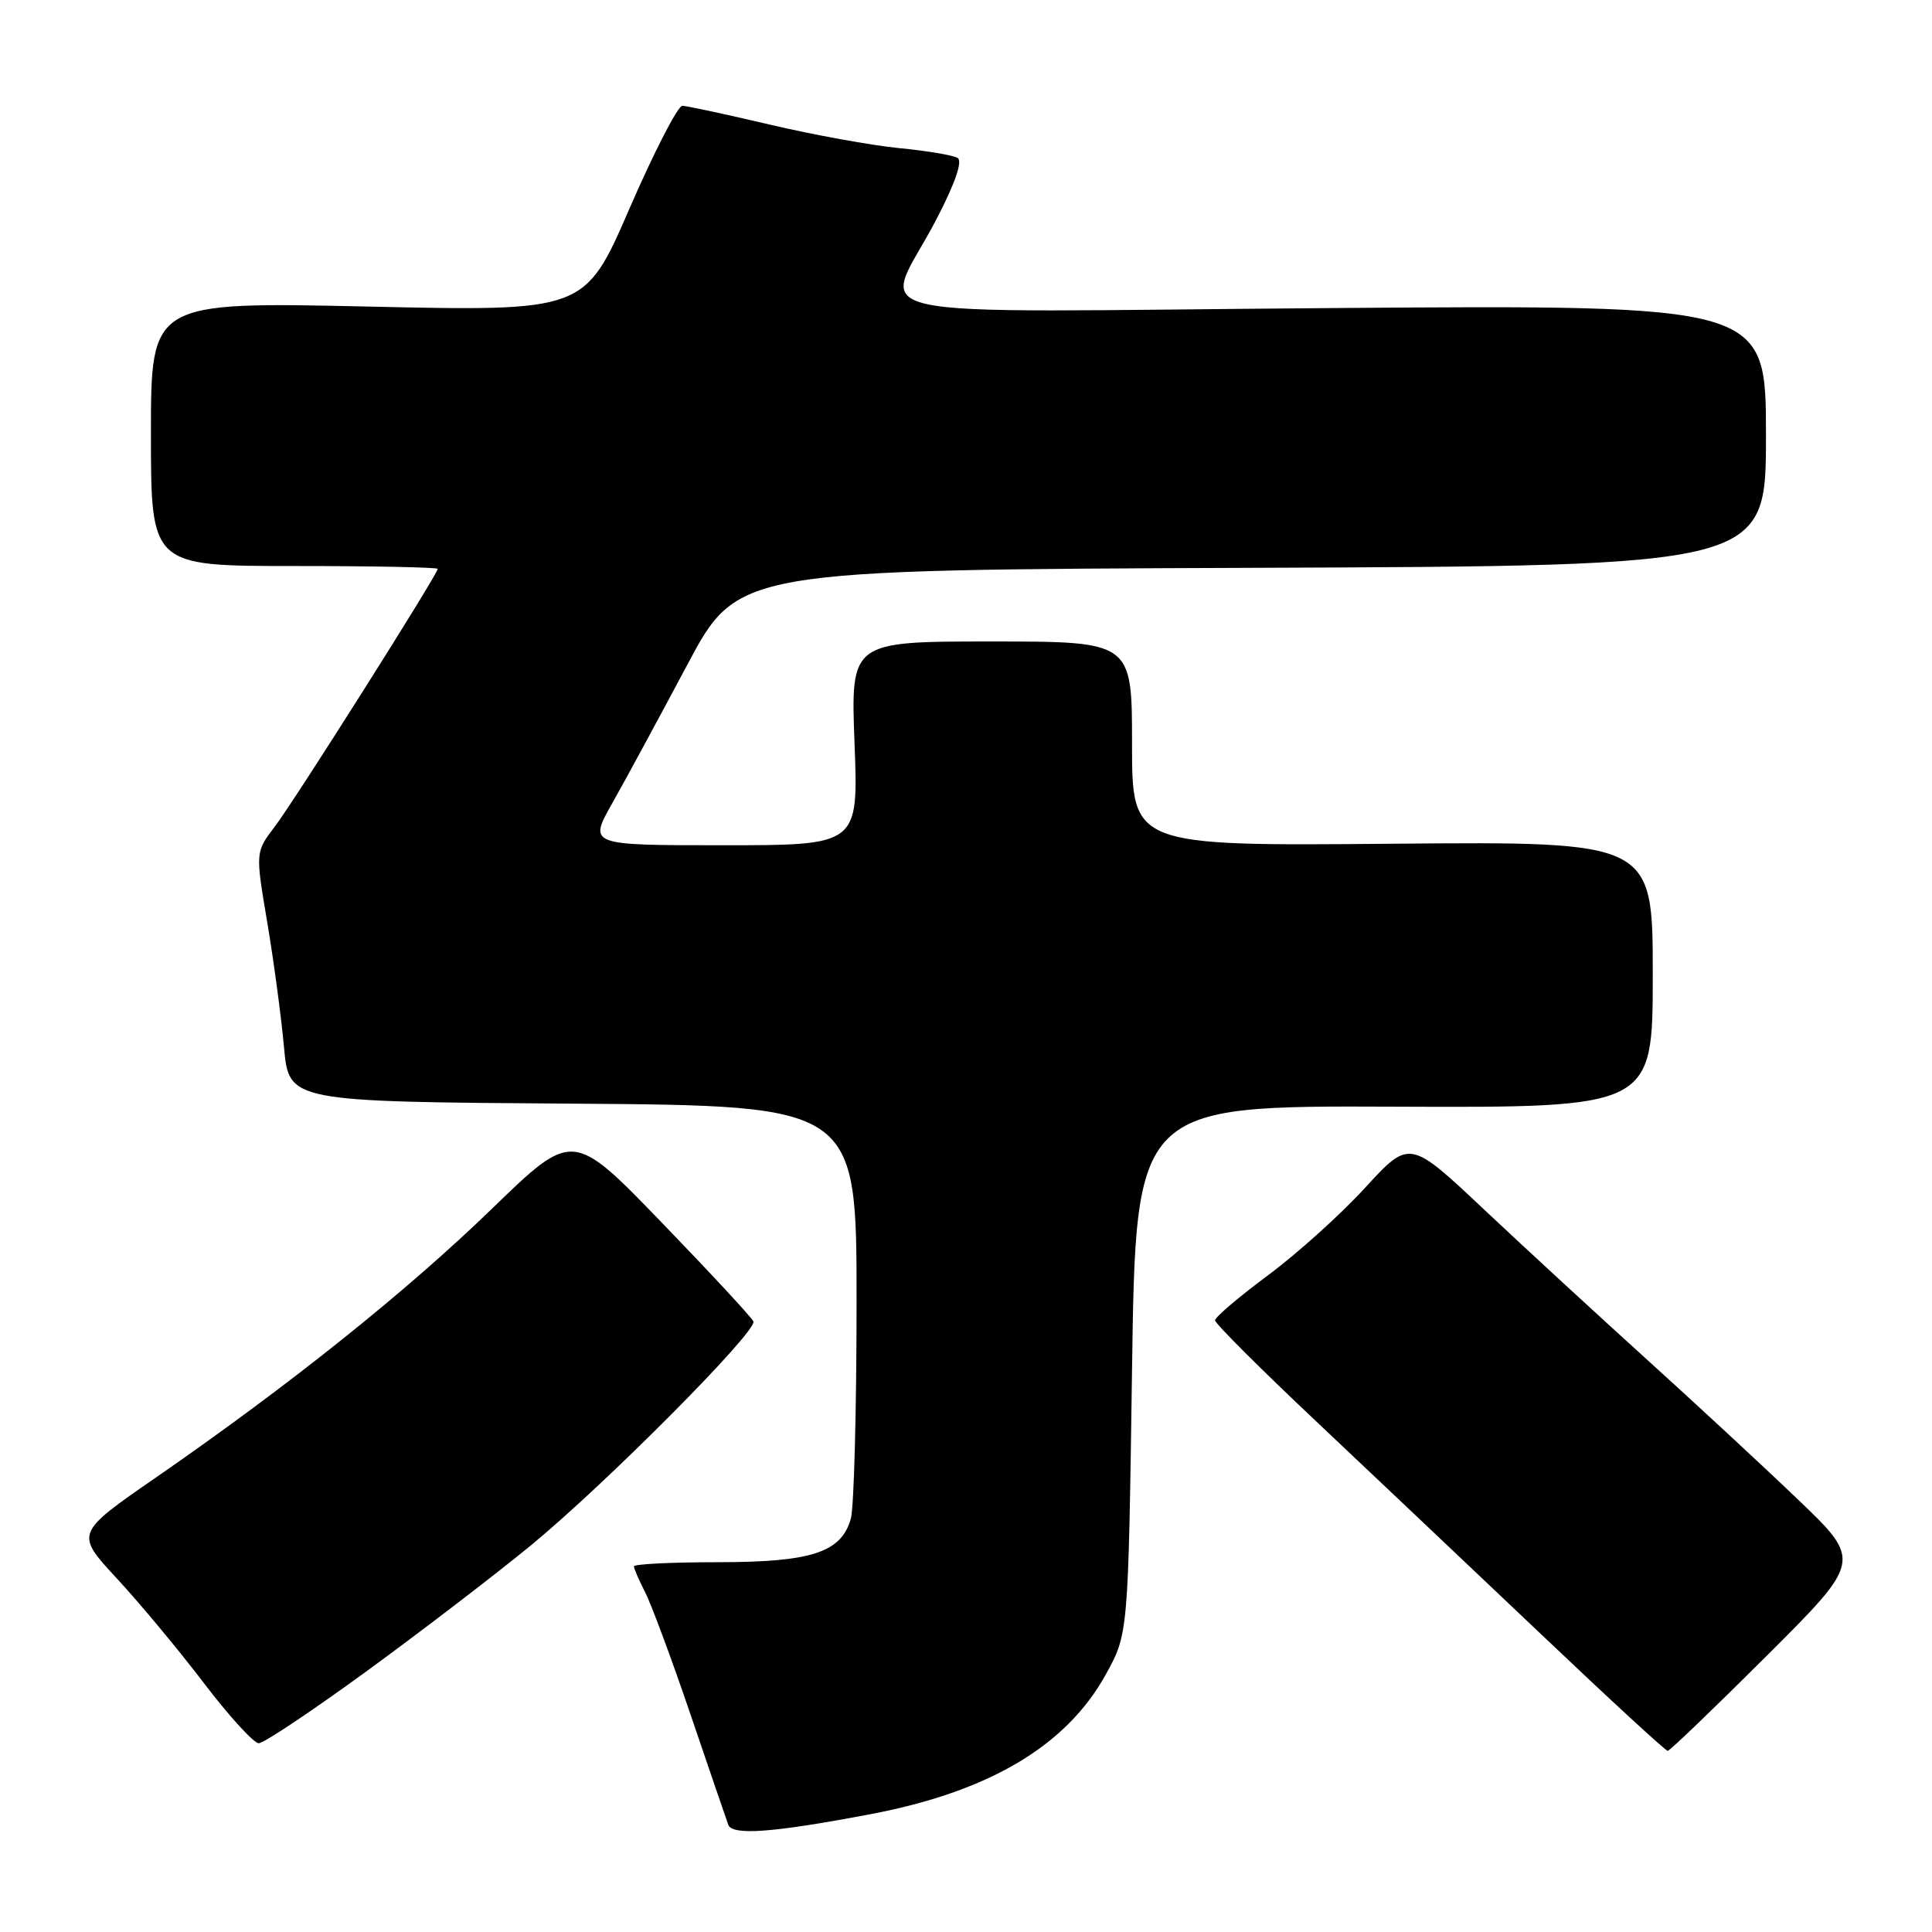<?xml version="1.0" encoding="UTF-8" standalone="no"?>
<!DOCTYPE svg PUBLIC "-//W3C//DTD SVG 1.1//EN" "http://www.w3.org/Graphics/SVG/1.1/DTD/svg11.dtd" >
<svg xmlns="http://www.w3.org/2000/svg" xmlns:xlink="http://www.w3.org/1999/xlink" version="1.1" viewBox="0 0 256 256">
 <g >
 <path fill="currentColor"
d=" M 115.33 240.39 C 131.05 237.41 141.28 231.35 146.51 221.90 C 149.50 216.50 149.50 216.50 150.00 181.50 C 150.50 146.50 150.50 146.50 184.75 146.64 C 219.00 146.78 219.00 146.78 219.00 129.14 C 219.00 111.50 219.00 111.50 184.50 111.80 C 150.00 112.10 150.00 112.10 150.00 98.55 C 150.00 85.00 150.00 85.00 131.36 85.00 C 112.72 85.00 112.72 85.00 113.23 98.50 C 113.75 112.00 113.75 112.00 95.86 112.00 C 77.98 112.00 77.98 112.00 81.13 106.43 C 82.86 103.36 87.31 95.15 91.02 88.18 C 97.76 75.50 97.76 75.50 165.88 75.24 C 234.00 74.99 234.00 74.99 234.00 57.69 C 234.00 40.39 234.00 40.39 176.39 40.82 C 110.27 41.32 116.94 42.83 124.09 29.04 C 126.57 24.27 127.57 21.35 126.89 20.93 C 126.30 20.57 122.82 19.98 119.16 19.63 C 115.50 19.27 107.78 17.87 102.00 16.51 C 96.22 15.15 91.01 14.03 90.41 14.02 C 89.82 14.01 86.67 20.13 83.41 27.63 C 77.50 41.26 77.50 41.26 48.75 40.62 C 20.00 39.99 20.00 39.99 20.00 57.49 C 20.00 75.00 20.00 75.00 39.00 75.00 C 49.45 75.00 58.00 75.17 58.00 75.38 C 58.00 76.09 39.02 106.11 36.41 109.53 C 33.84 112.90 33.84 112.90 35.41 122.20 C 36.27 127.31 37.27 134.76 37.63 138.74 C 38.28 145.98 38.28 145.98 75.89 146.24 C 113.50 146.50 113.50 146.50 113.50 172.50 C 113.50 186.80 113.16 199.73 112.74 201.23 C 111.48 205.71 107.54 207.00 95.05 207.00 C 88.97 207.00 84.00 207.25 84.00 207.55 C 84.00 207.85 84.66 209.37 85.46 210.93 C 86.27 212.49 88.98 219.78 91.48 227.13 C 93.98 234.48 96.24 241.08 96.50 241.79 C 97.03 243.24 102.36 242.85 115.33 240.39 Z  M 234.10 219.40 C 246.73 206.80 246.73 206.80 238.11 198.57 C 233.38 194.04 224.32 185.66 218.00 179.94 C 211.68 174.22 202.06 165.36 196.63 160.25 C 186.77 150.97 186.77 150.97 180.88 157.39 C 177.64 160.93 171.84 166.15 167.99 169.00 C 164.15 171.86 161.00 174.53 161.00 174.95 C 161.00 175.37 167.15 181.51 174.68 188.60 C 182.20 195.70 195.58 208.36 204.42 216.75 C 213.25 225.14 220.70 232.00 220.98 232.00 C 221.25 232.00 227.15 226.33 234.10 219.40 Z  M 48.50 221.50 C 55.65 216.29 65.44 208.79 70.26 204.84 C 80.16 196.72 100.33 176.43 99.83 175.10 C 99.65 174.62 94.19 168.73 87.70 162.01 C 75.89 149.79 75.89 149.79 65.20 160.15 C 53.84 171.15 38.38 183.52 20.73 195.73 C 9.95 203.18 9.95 203.18 15.47 209.14 C 18.50 212.41 23.71 218.67 27.04 223.05 C 30.37 227.42 33.63 230.99 34.29 230.99 C 34.96 230.98 41.35 226.71 48.50 221.50 Z "/>
</g>
</svg>
